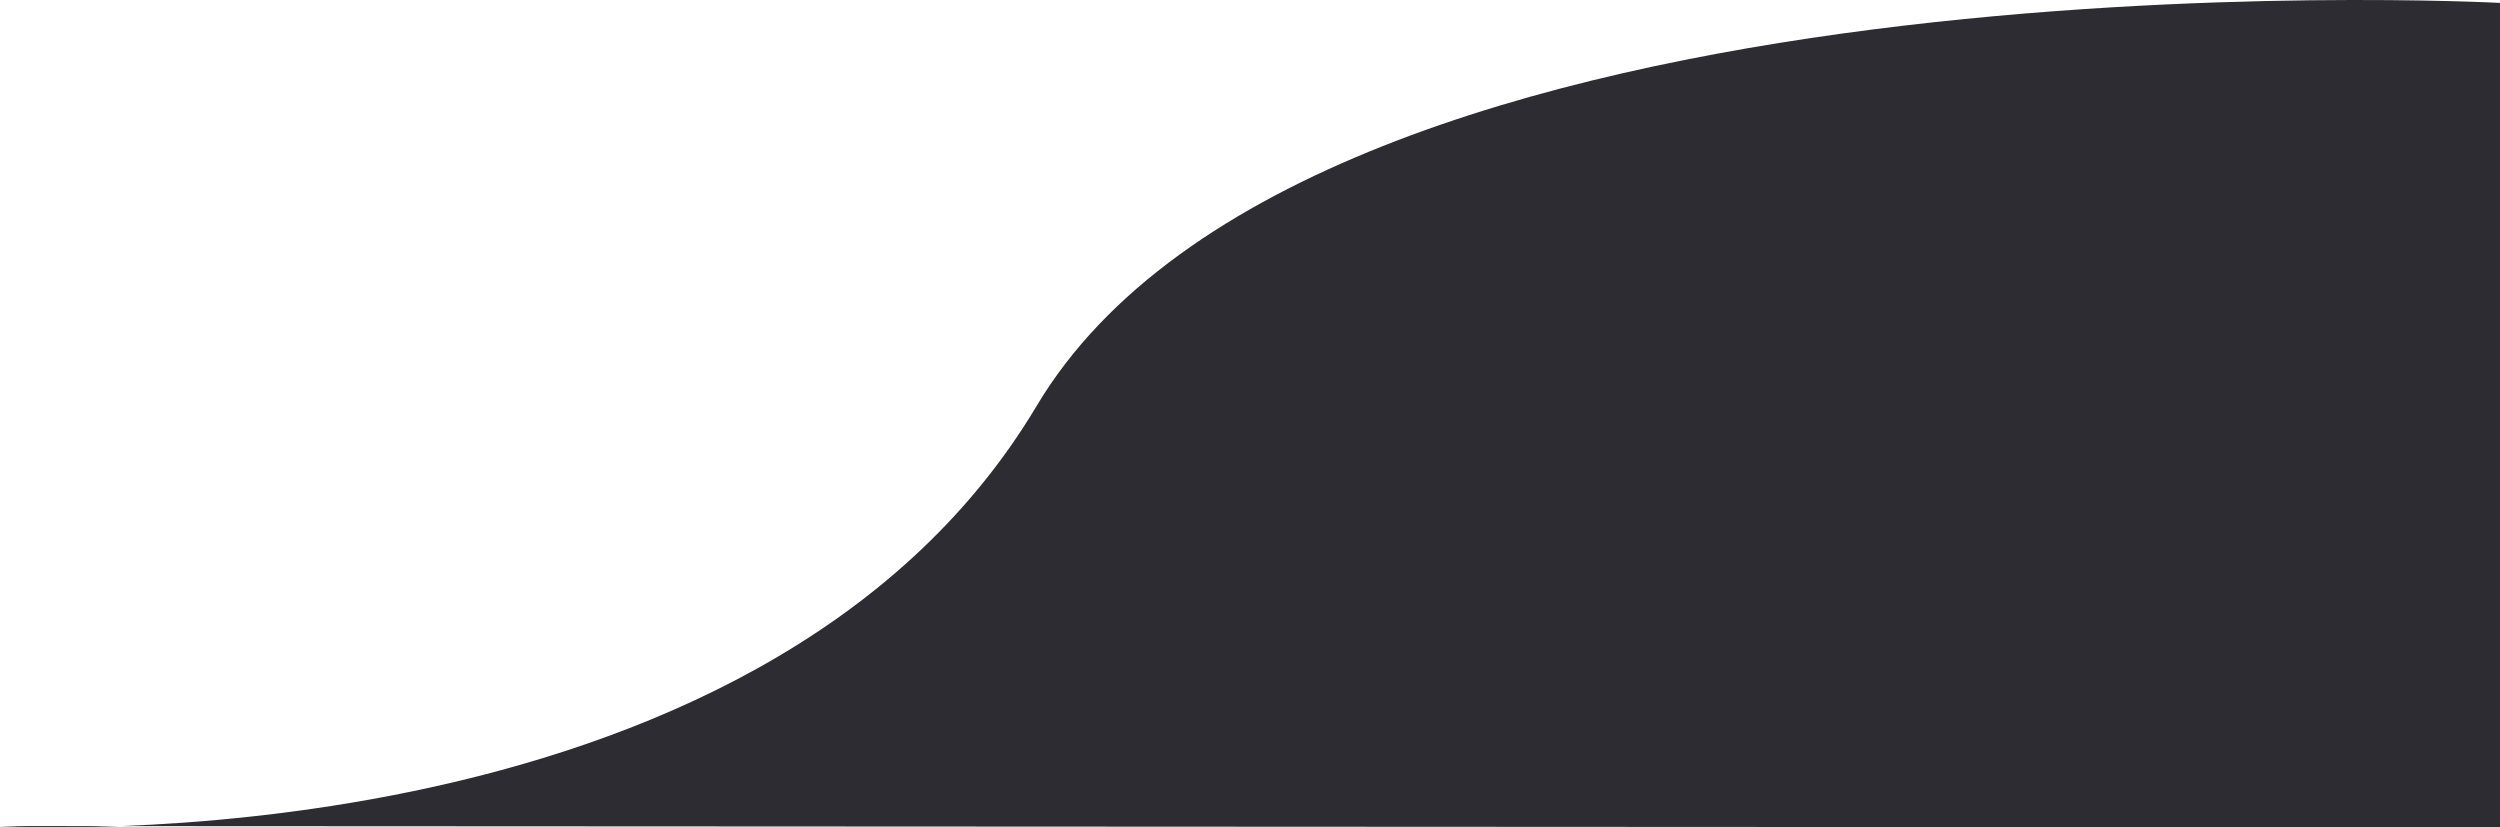 <svg id="Camada_1" data-name="Camada 1" xmlns="http://www.w3.org/2000/svg" viewBox="0 0 1640.03 542.75"><defs><style>.cls-1{fill:#2c2c32;}</style></defs><path class="cls-1" d="M1920,540s-777.5-41.66-960,264.42S280,1080,280,1080l1640,.84Z" transform="translate(-279.97 -538.09)"/></svg>